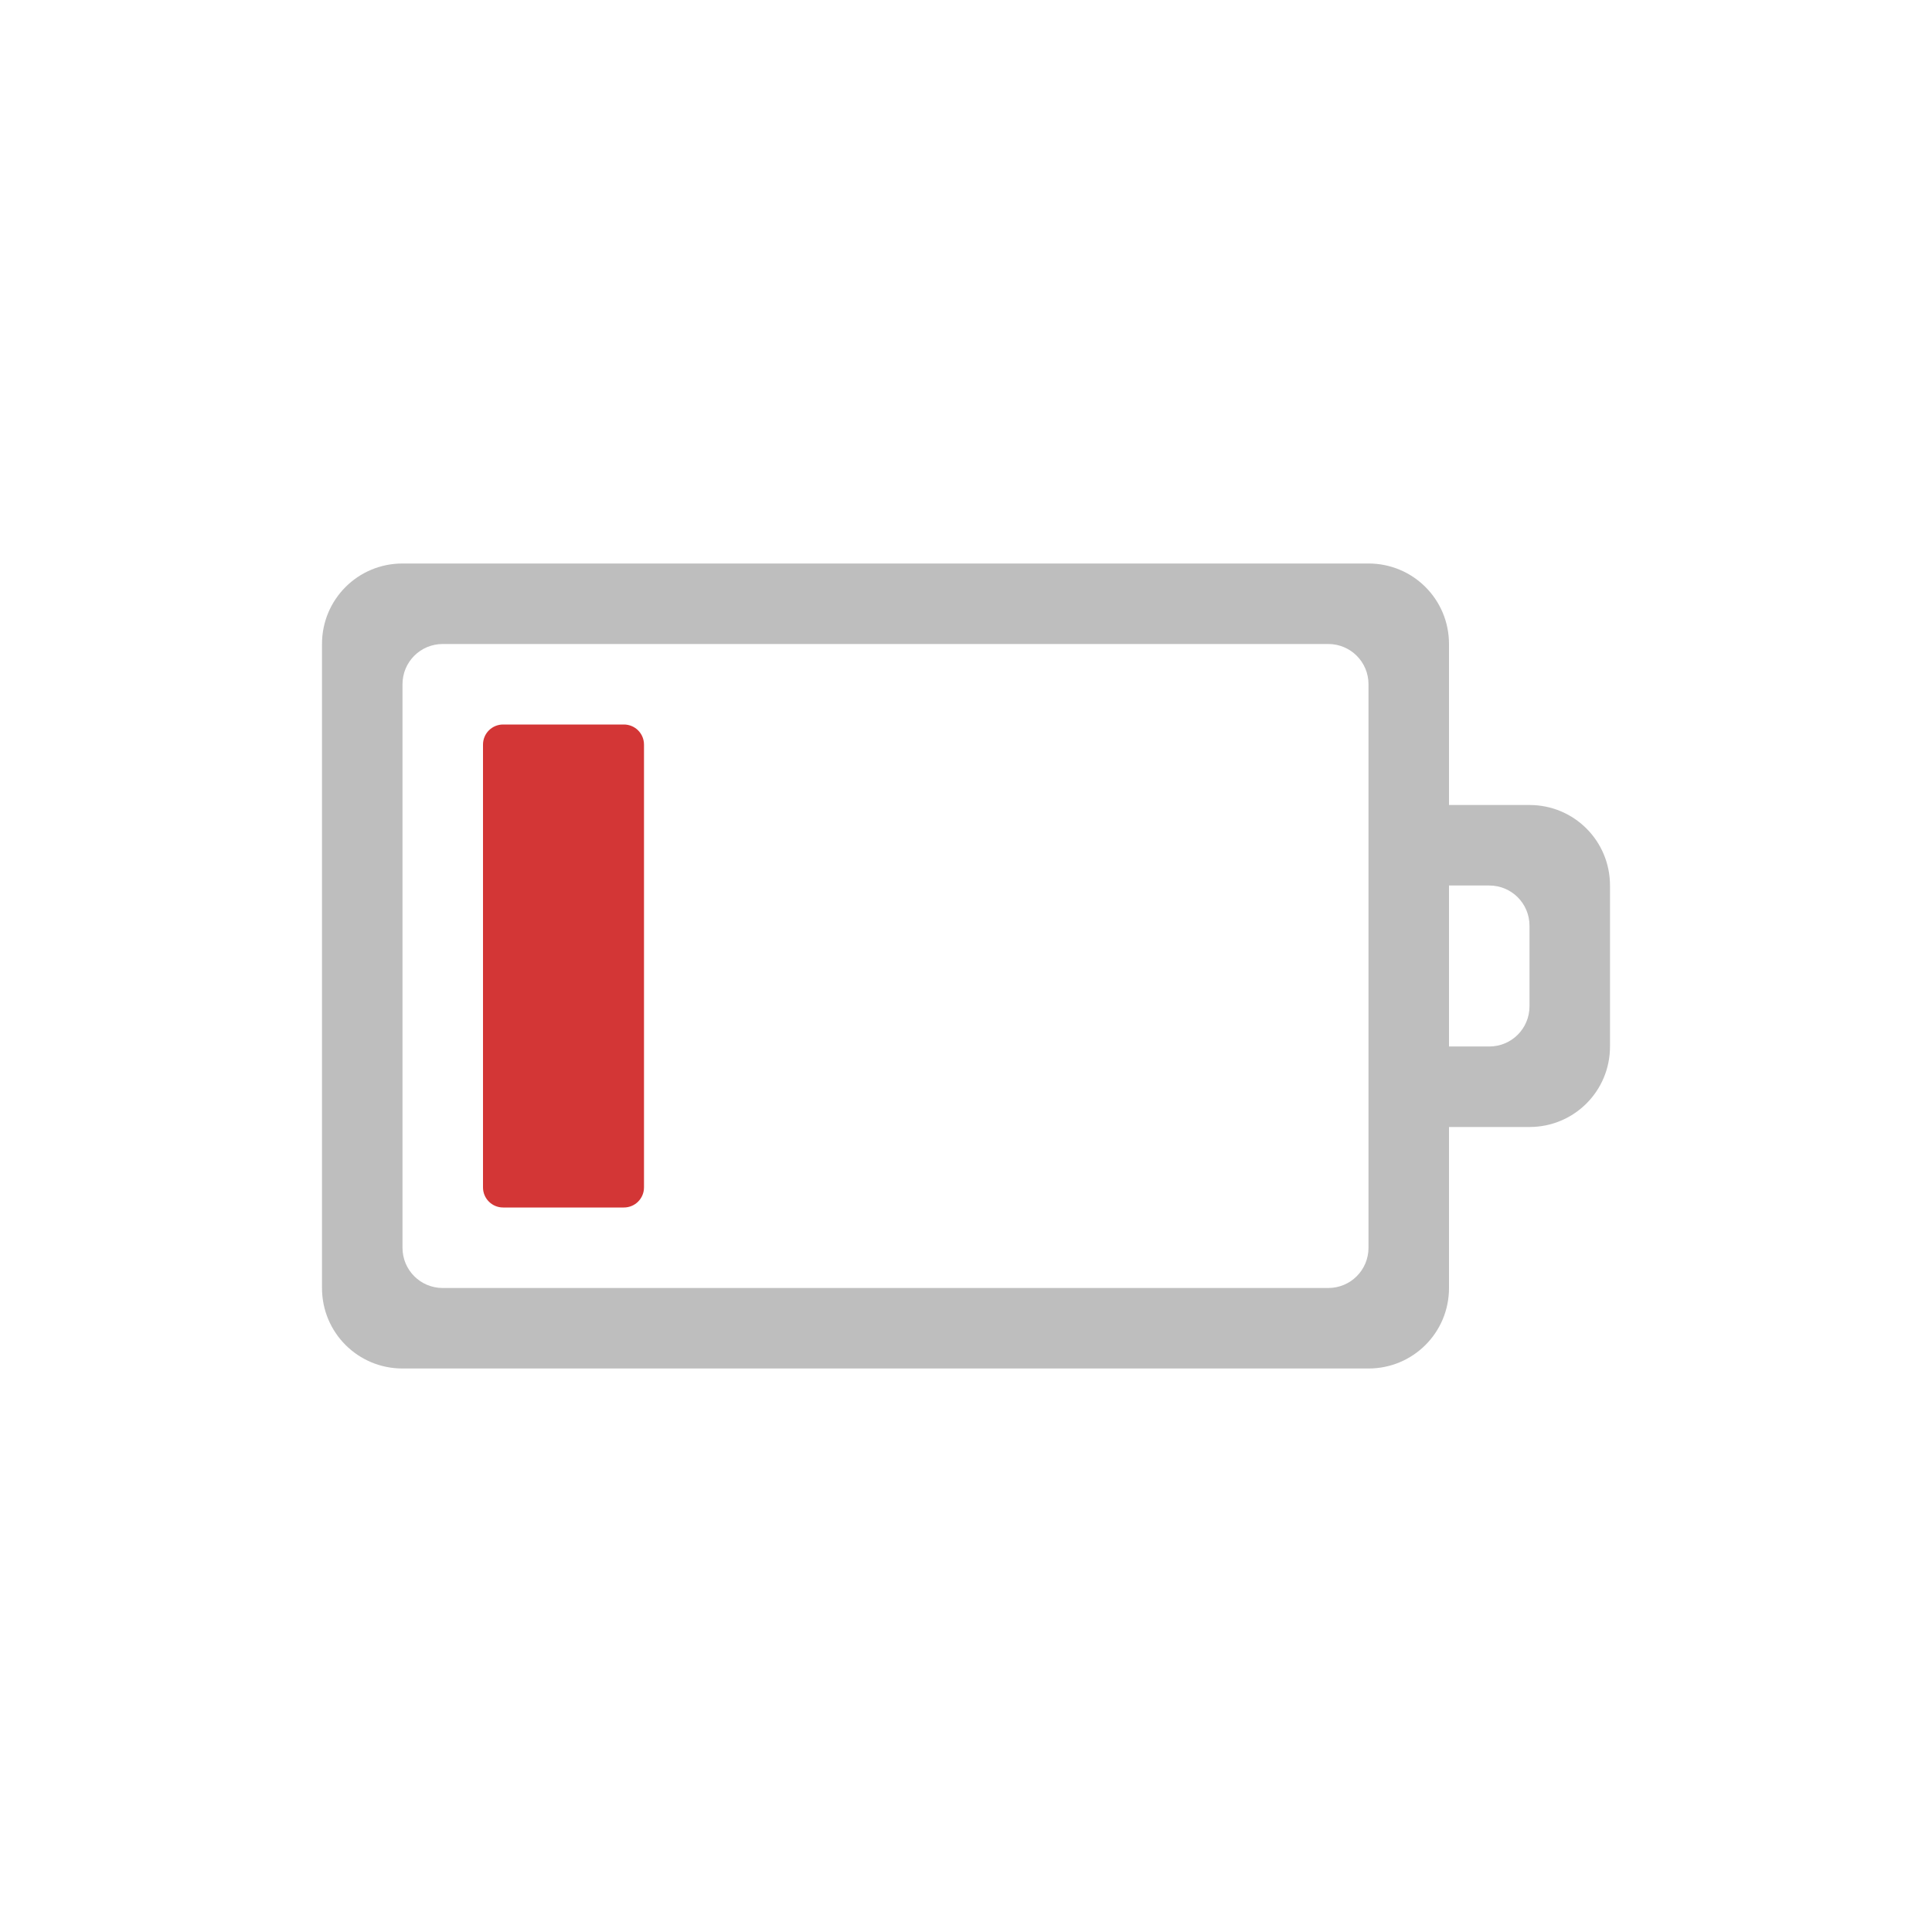 <?xml version="1.0" encoding="UTF-8" standalone="no"?>
<svg
   xmlns:dc="http://purl.org/dc/elements/1.1/"
   xmlns:cc="http://creativecommons.org/ns#"
   xmlns:rdf="http://www.w3.org/1999/02/22-rdf-syntax-ns#"
   xmlns:svg="http://www.w3.org/2000/svg"
   xmlns="http://www.w3.org/2000/svg"
   id="svg3004"
   height="24"
   width="24"
   version="1.1">
  <defs
     id="defs3006" />
  <path
     class="error"
     id="rect3206"
     d="M 6.25,9 C 6.112,9 6,9.111 6,9.25 l 0,5.5 C 6,14.889 6.112,15 6.25,15 l 1.5,0 C 7.888,15 8,14.889 8,14.75 L 8,9.25 C 8,9.111 7.888,9 7.75,9 z"
     style="color:#000000;fill:#d33636;fill-opacity:1;fill-rule:nonzero;stroke:none;stroke-width:4;marker:none;visibility:visible;display:inline;overflow:visible;enable-background:accumulate" />
  <path
     style="color:#bebebe;fill:#bebebe;fill-opacity:1;fill-rule:nonzero;stroke:none;stroke-width:1;marker:none;visibility:visible;display:inline;overflow:visible;enable-background:accumulate"
     id="rect2998"
     d="m 20,11 c 0,-0.554 -0.446,-1 -1,-1 l -1,0 0,-2 C 18,7.446 17.554,7 17,7 L 5,7 C 4.446,7 4,7.446 4,8 l 0,8 c 0,0.554 0.446,1 1,1 l 12,0 c 0.554,0 1,-0.446 1,-1 l 0,-2 1,0 c 0.554,0 1,-0.446 1,-1 z m -1,0.5 0,1 c 0,0.277 -0.223,0.5 -0.5,0.5 l -0.5,0 0,-2 0.5,0 c 0.277,0 0.5,0.223 0.5,0.5 z m -2,-3 0,7 c 0,0.277 -0.223,0.5 -0.5,0.5 l -11,0 C 5.223,16 5,15.777 5,15.5 l 0,-7 C 5,8.223 5.223,8 5.5,8 l 11,0 C 16.777,8 17,8.223 17,8.5 z" />
</svg>
